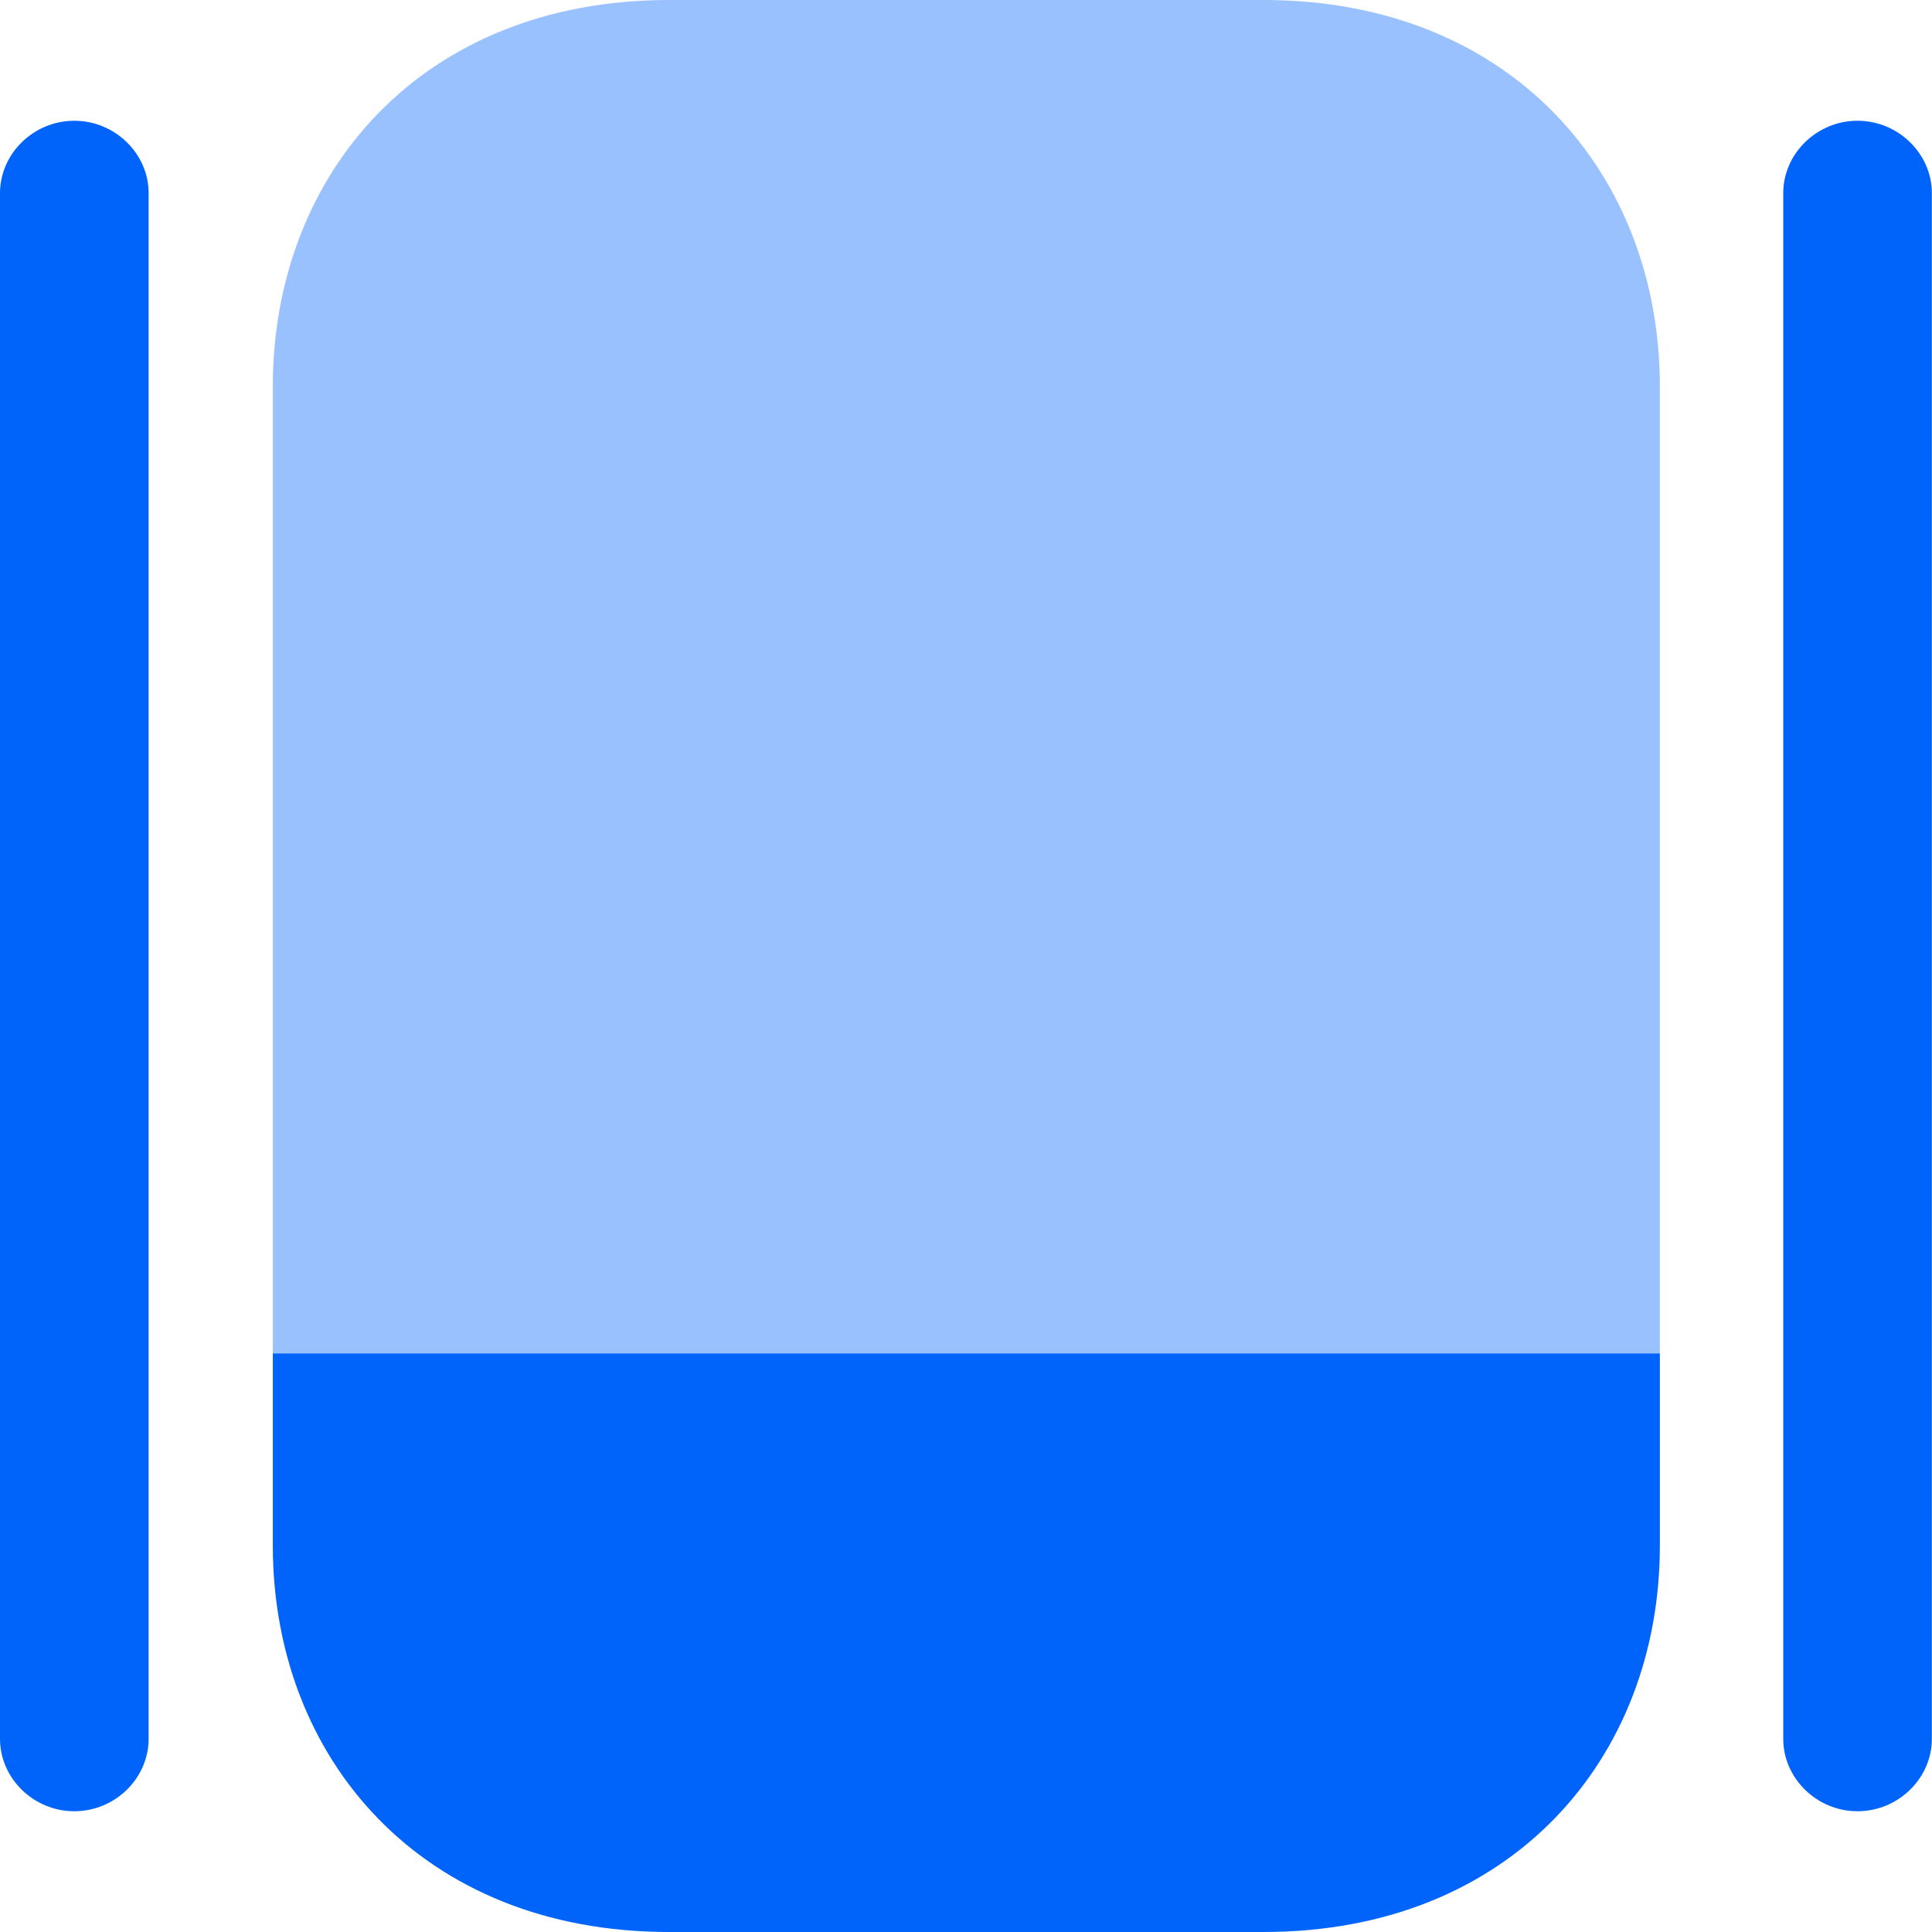 <svg width="14" height="14" viewBox="0 0 14 14" fill="none" xmlns="http://www.w3.org/2000/svg">
<path d="M12.028 9.807V11.2C12.028 12.74 10.951 14 9.156 14H4.848C3.053 14 1.977 12.74 1.977 11.2V9.807H12.028Z" fill="#0064FA"/>
<path opacity="0.4" d="M12.028 2.8V9.807H1.977V2.8C1.977 1.26 3.053 0 4.848 0H9.156C10.951 0 12.028 1.26 12.028 2.8Z" fill="#0064FA"/>
<path d="M0.538 13.125C0.244 13.125 0 12.887 0 12.6V1.4C0 1.113 0.244 0.875 0.538 0.875C0.833 0.875 1.077 1.113 1.077 1.4V12.6C1.077 12.887 0.833 13.125 0.538 13.125Z" fill="#0064FA"/>
<path d="M13.46 13.125C13.166 13.125 12.922 12.887 12.922 12.6V1.4C12.922 1.113 13.166 0.875 13.46 0.875C13.755 0.875 13.999 1.113 13.999 1.4V12.6C13.999 12.887 13.755 13.125 13.46 13.125Z" fill="#0064FA"/>
</svg>
